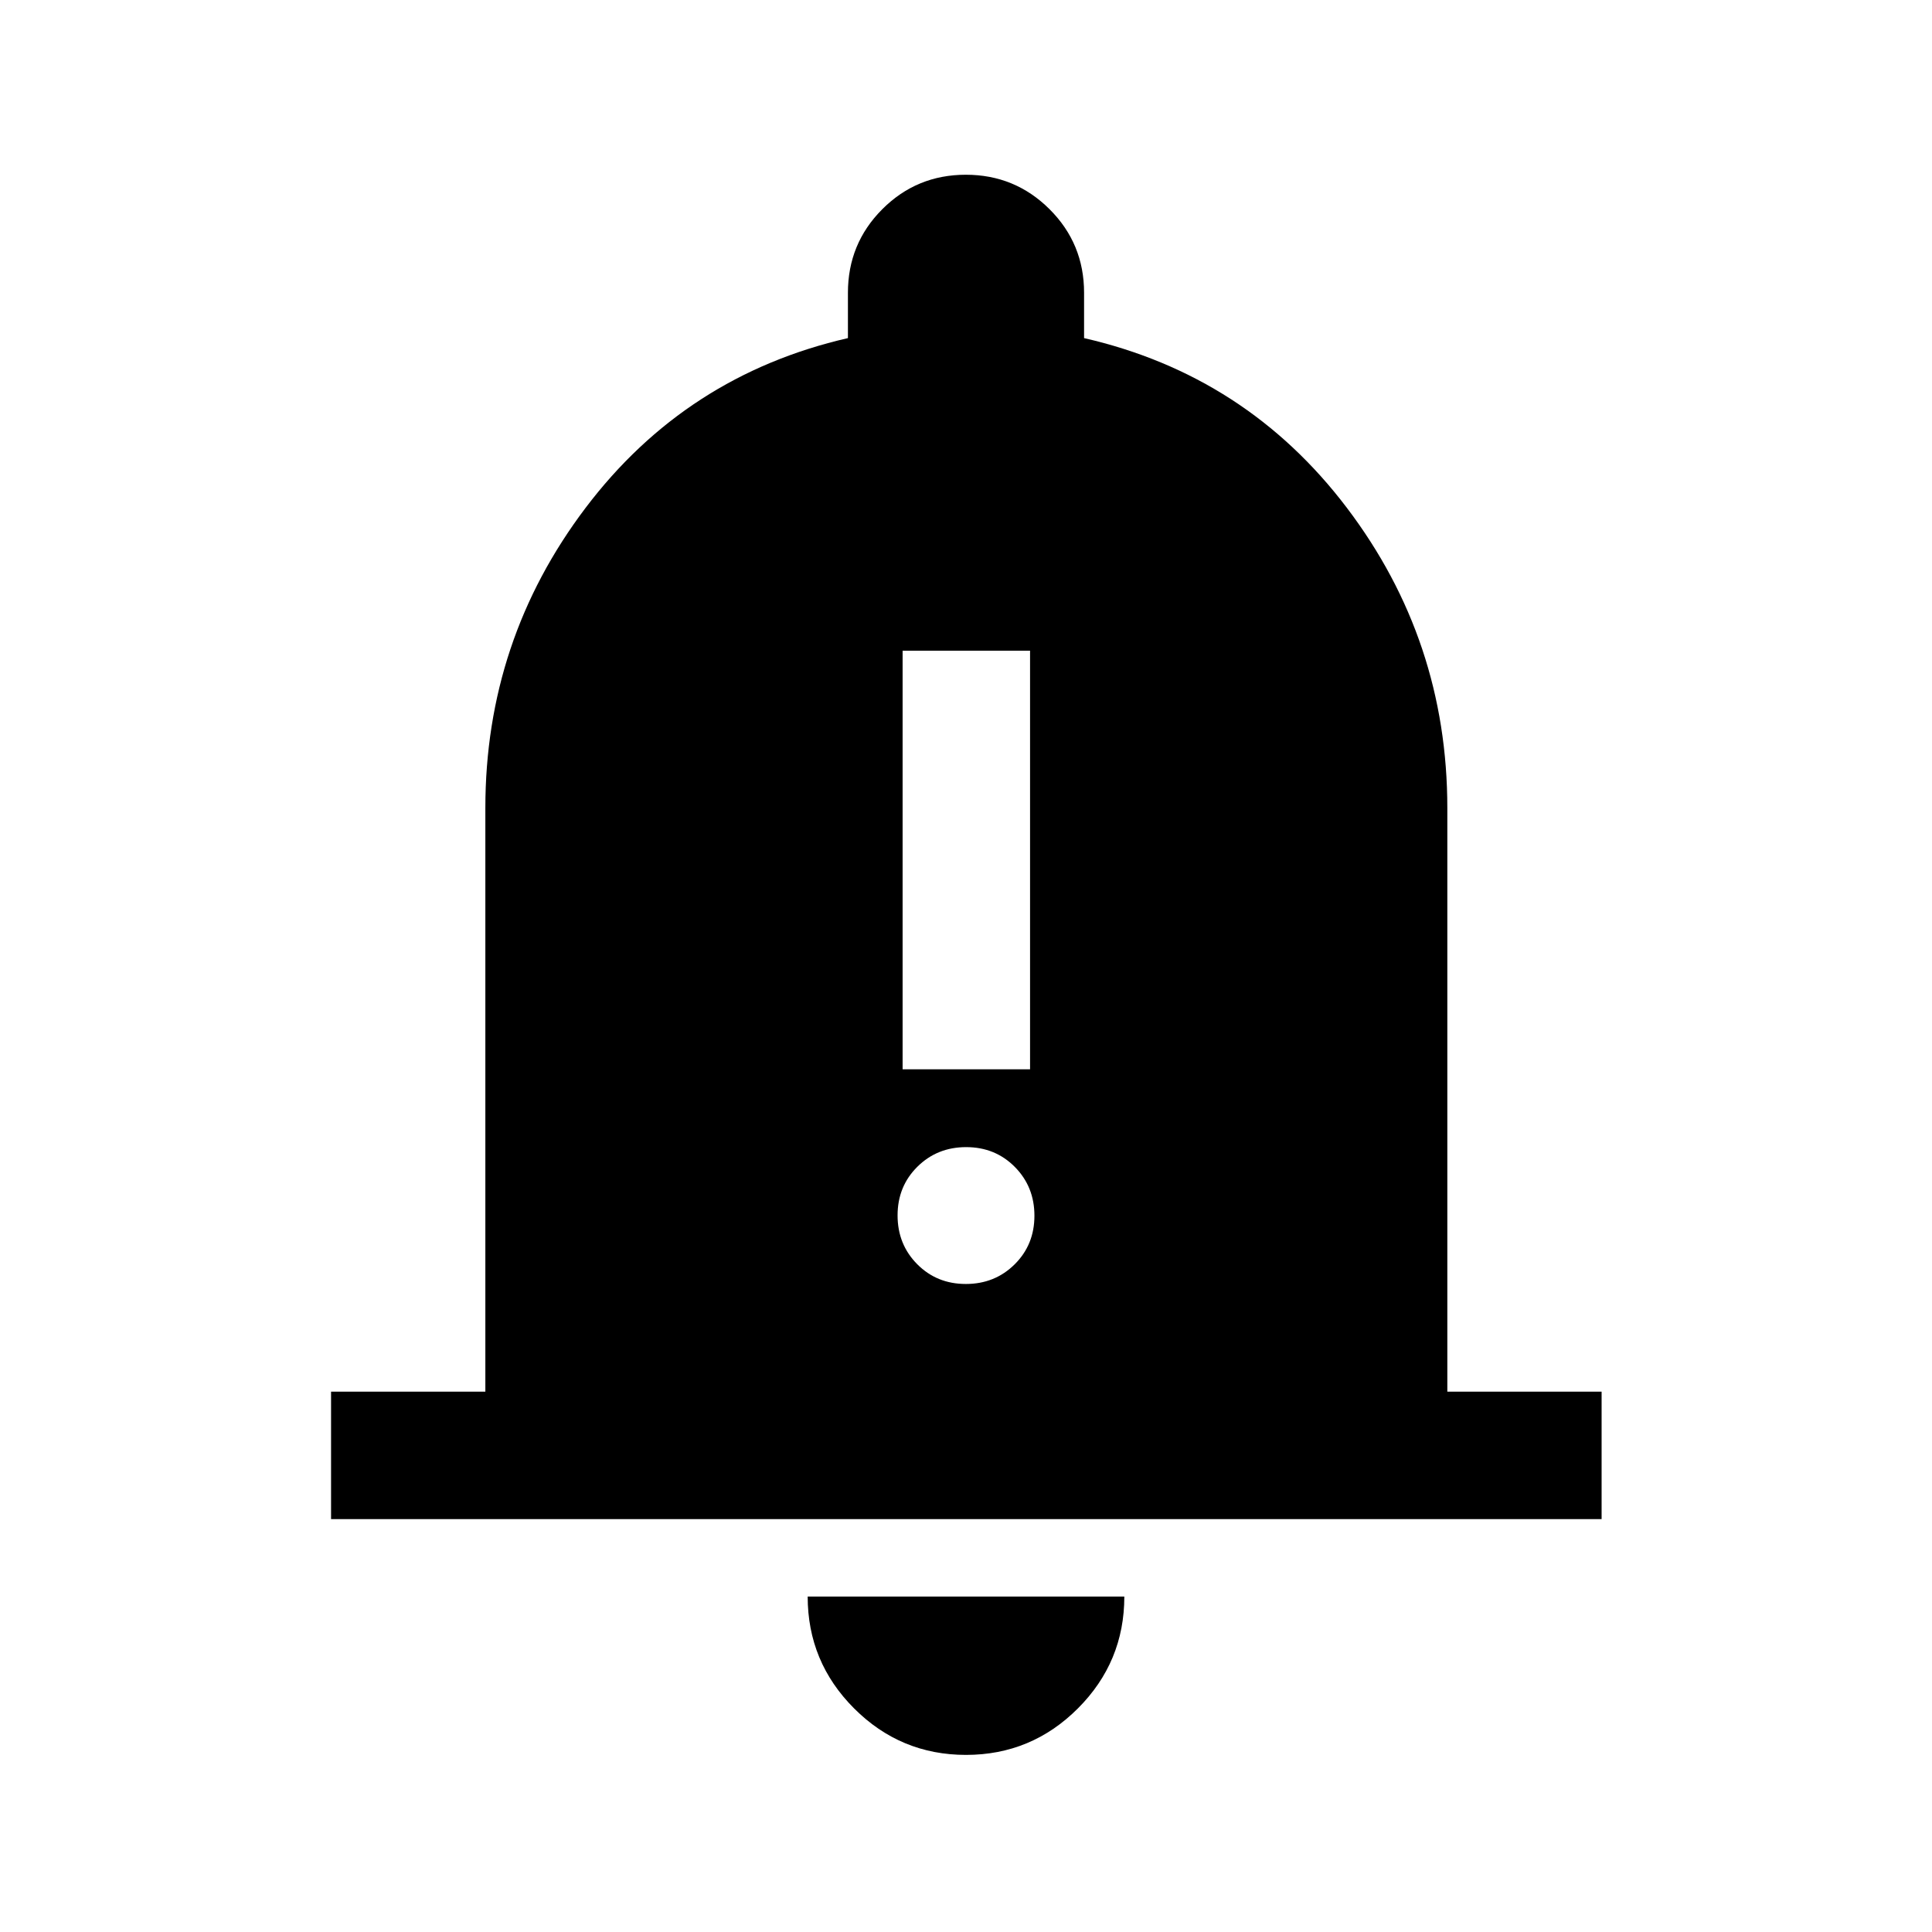 <svg xmlns="http://www.w3.org/2000/svg" height="40" viewBox="0 -960 960 960" width="40"><path d="M164.5-205.17v-63.33h76.67v-290q0-83.33 49.82-149.17Q340.81-773.5 421.33-792v-22.53q0-24.43 17.09-41.53 17.09-17.11 41.5-17.11t41.58 17.11q17.17 17.1 17.17 41.53V-792q80.66 18.5 130.58 84.33 49.92 65.84 49.92 149.17v290h76.66v63.33H164.5ZM480-88q-32.5 0-55.58-23.08-23.09-23.09-23.09-55.59h157.34q0 32.5-23.09 55.59Q512.5-88 480-88Zm-31.5-340.67h63.33v-208H448.5v208ZM479.92-322q14.41 0 24.25-9.75 9.83-9.75 9.83-24.17 0-14.41-9.75-24.25-9.75-9.83-24.17-9.83-14.41 0-24.25 9.75-9.83 9.75-9.83 24.17 0 14.41 9.75 24.25 9.75 9.83 24.17 9.83Z"/></svg>